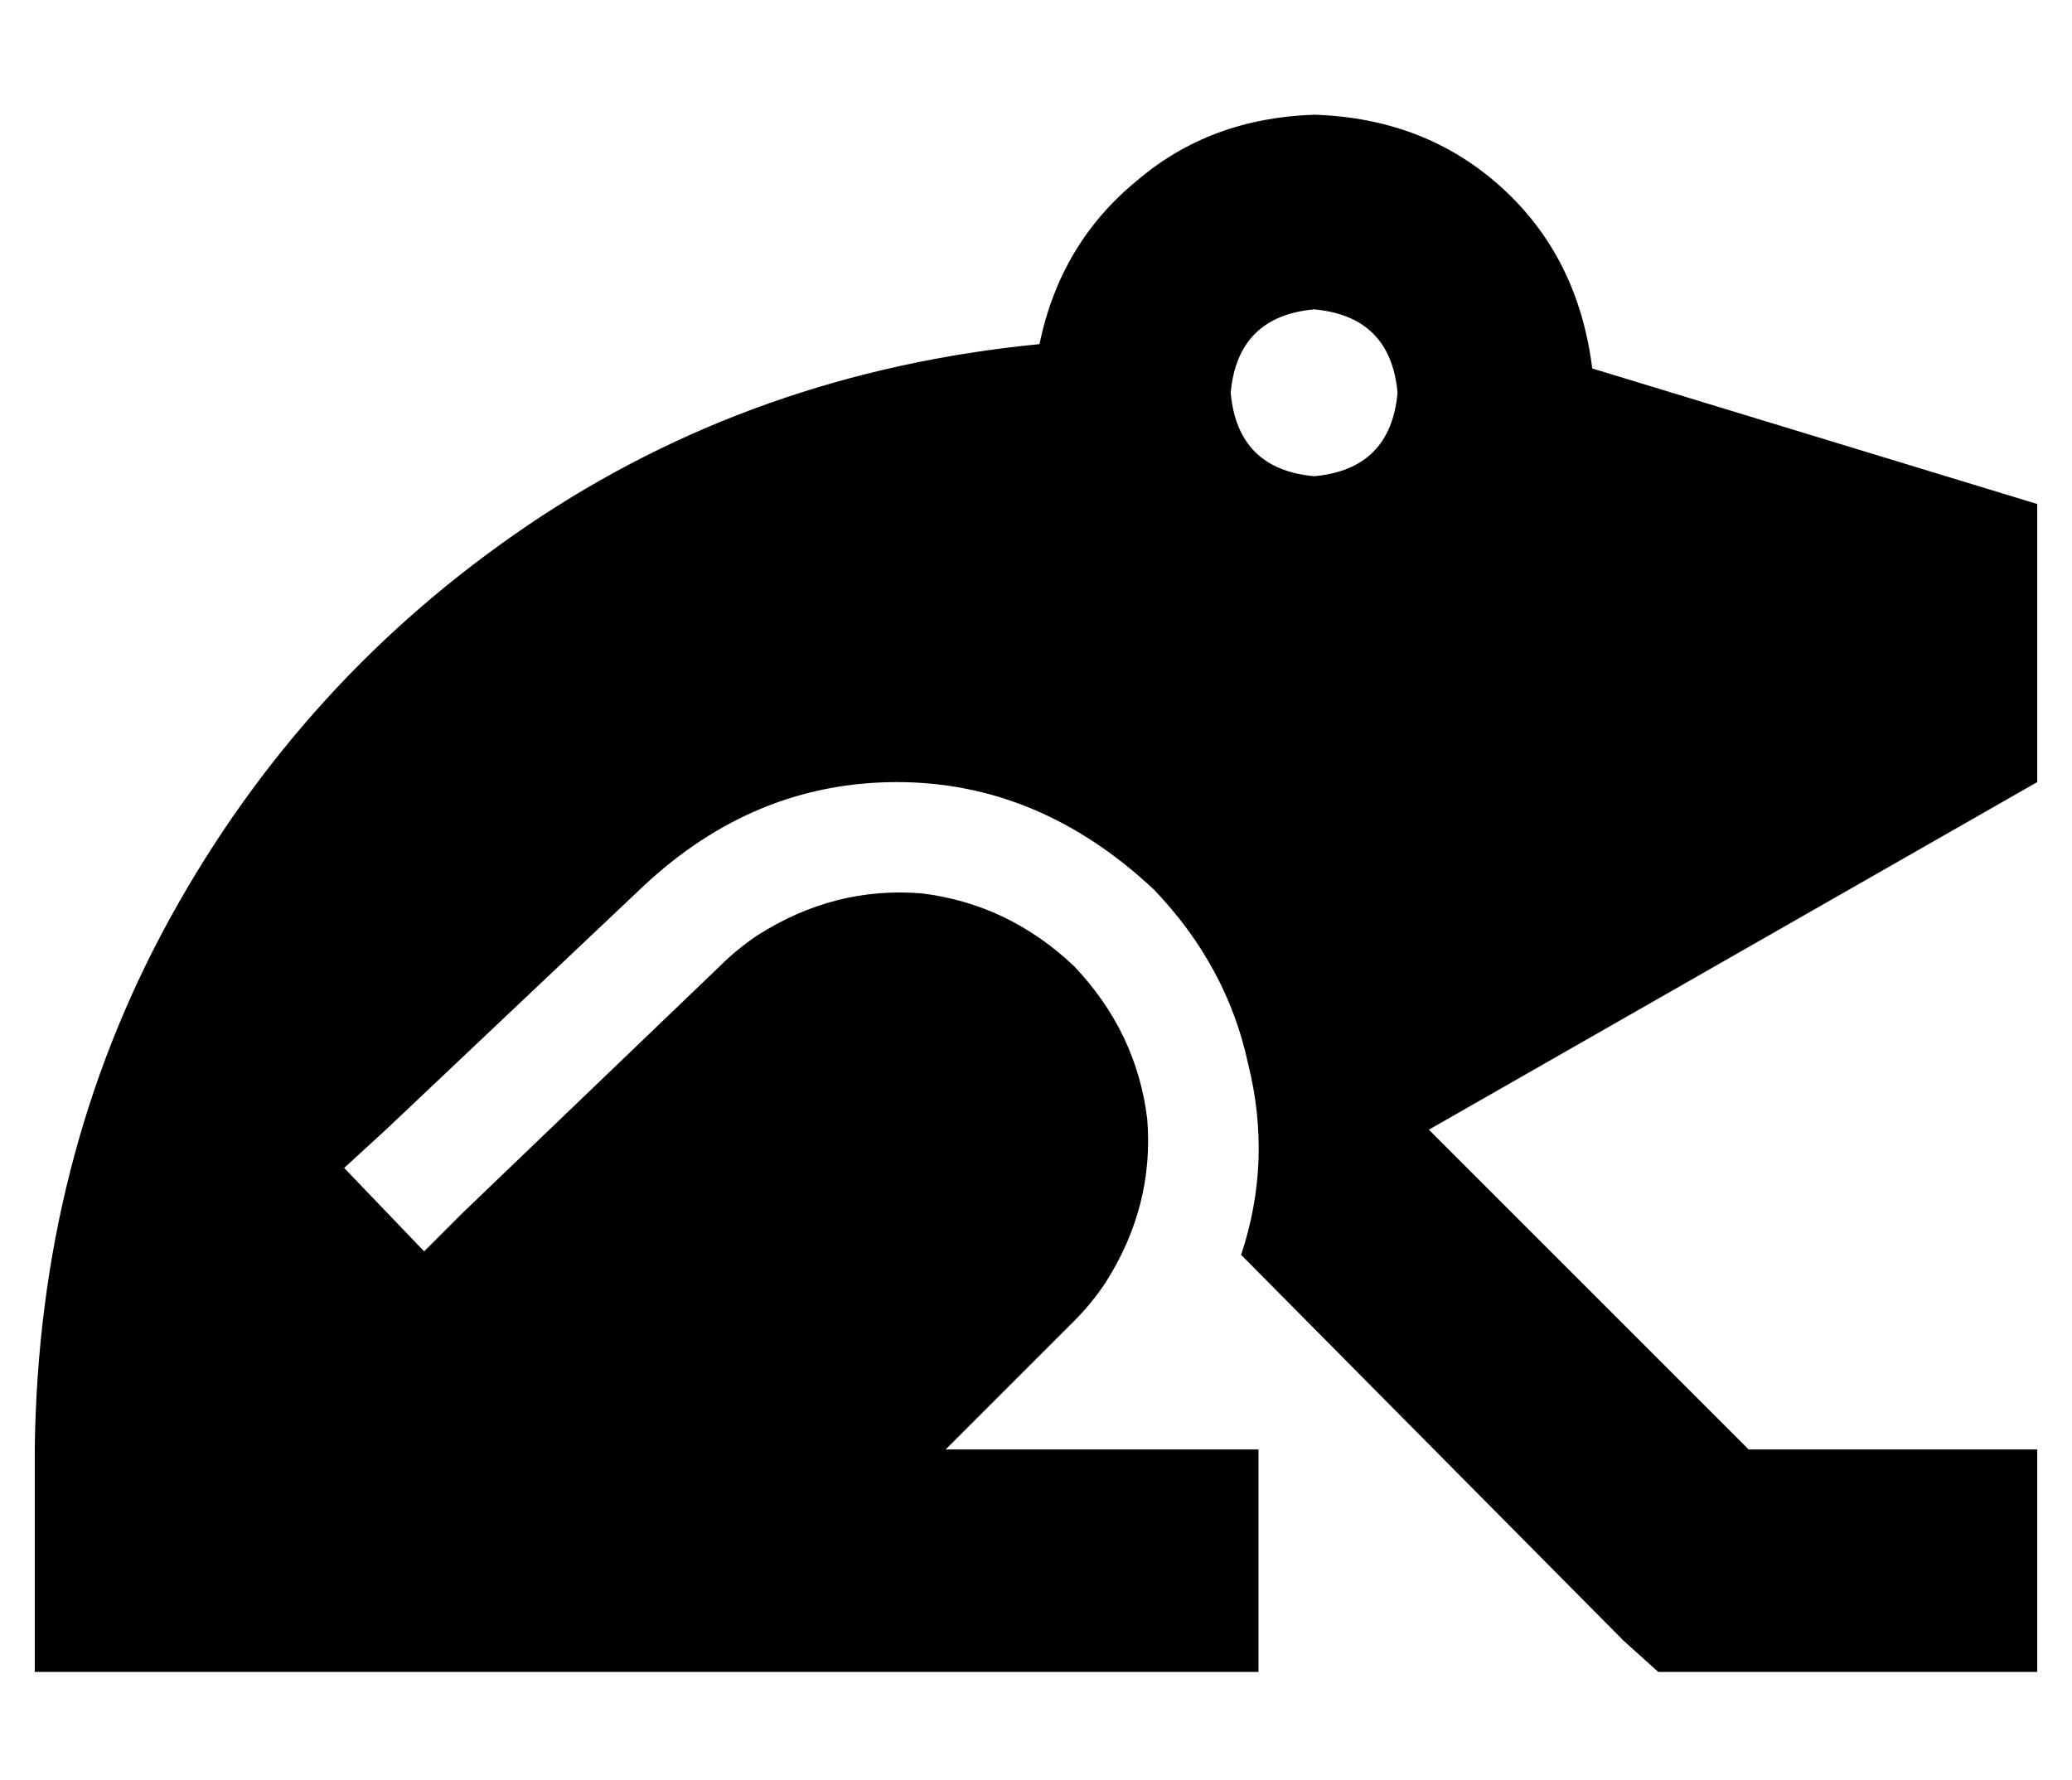<?xml version="1.0" standalone="no"?>
<!DOCTYPE svg PUBLIC "-//W3C//DTD SVG 1.1//EN" "http://www.w3.org/Graphics/SVG/1.1/DTD/svg11.dtd" >
<svg xmlns="http://www.w3.org/2000/svg" xmlns:xlink="http://www.w3.org/1999/xlink" version="1.1" viewBox="-10 -40 596 512">
   <path fill="currentColor"
d="M368 -7q32 1 54 21v0v0q22 20 26 52l128 39v0v80v0l-175 100v0l92 92v0h51h32v64v0h-32h-77l-10 -9v0l-110 -111v0q9 -27 2 -55q-6 -28 -27 -50q-33 -31 -74 -31t-73 30l-74 70v0l-12 11v0l23 24v0l11 -11v0l74 -71v0v0v0v0v0q5 -5 11 -9q22 -14 47 -12q25 3 44 21
q18 19 21 44q2 25 -12 47q-4 6 -9 11l-37 37v0h58h32v64v0h-32h-320v-32v0v-32v0q1 -84 39 -153t103 -113t147 -52q6 -29 28 -47q21 -18 51 -19v0zM368 97q22 -2 24 -24q-2 -22 -24 -24q-22 2 -24 24q2 22 24 24v0z" />
</svg>
